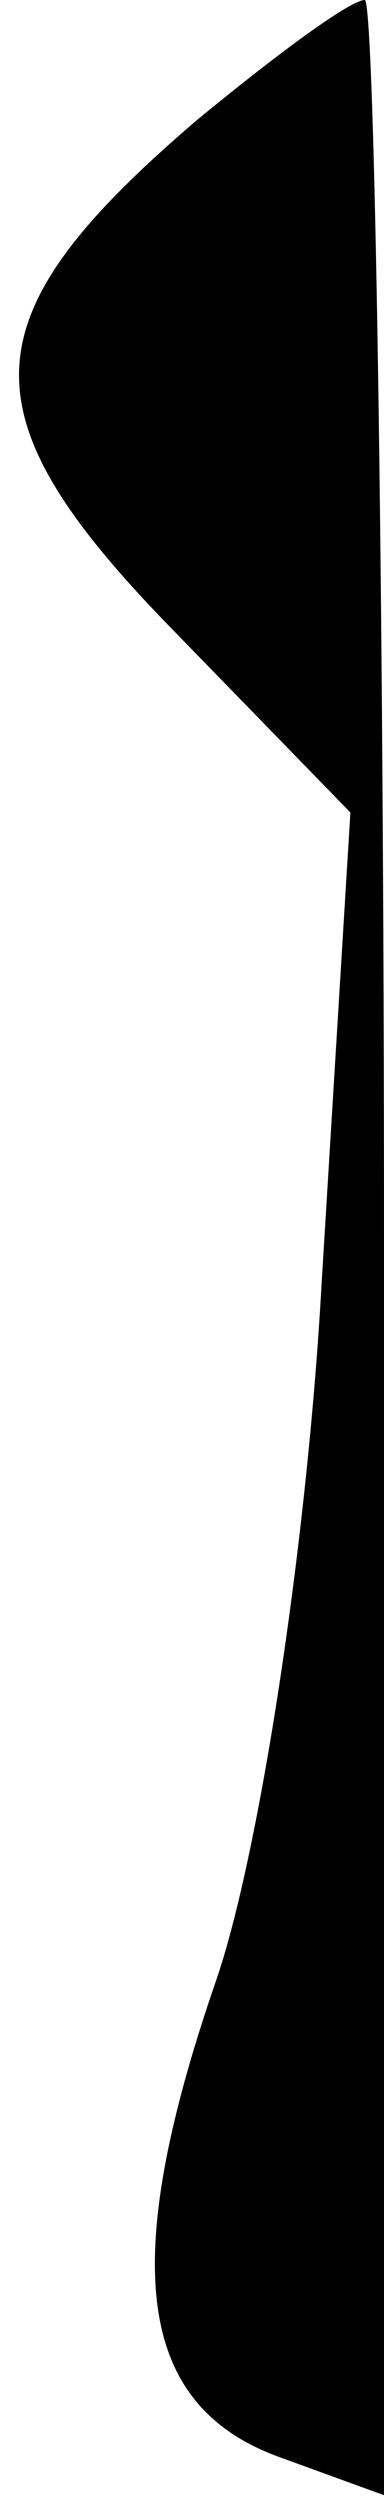 <?xml version="1.0" standalone="no"?>
<!DOCTYPE svg PUBLIC "-//W3C//DTD SVG 20010904//EN"
 "http://www.w3.org/TR/2001/REC-SVG-20010904/DTD/svg10.dtd">
<svg version="1.0" xmlns="http://www.w3.org/2000/svg"
 width="8pt" height="52pt" viewBox="0 0 8 52"
 preserveAspectRatio="xMidYMid meet">
<g transform="translate(0,52) scale(0.1,-0.1)"
fill="#000000" stroke="none">
<path fill="#000000" stroke="none" d="M41 495 c-48 -41 -49 -61 -5 -106 l37
-38 -6 -98 c-3 -54 -13 -119 -22 -145 -20 -58 -17 -88 13 -99 l22 -8 0 259 c0
143 -2 260 -4 260 -3 0 -18 -11 -35 -25z"/>
</g>
</svg>
